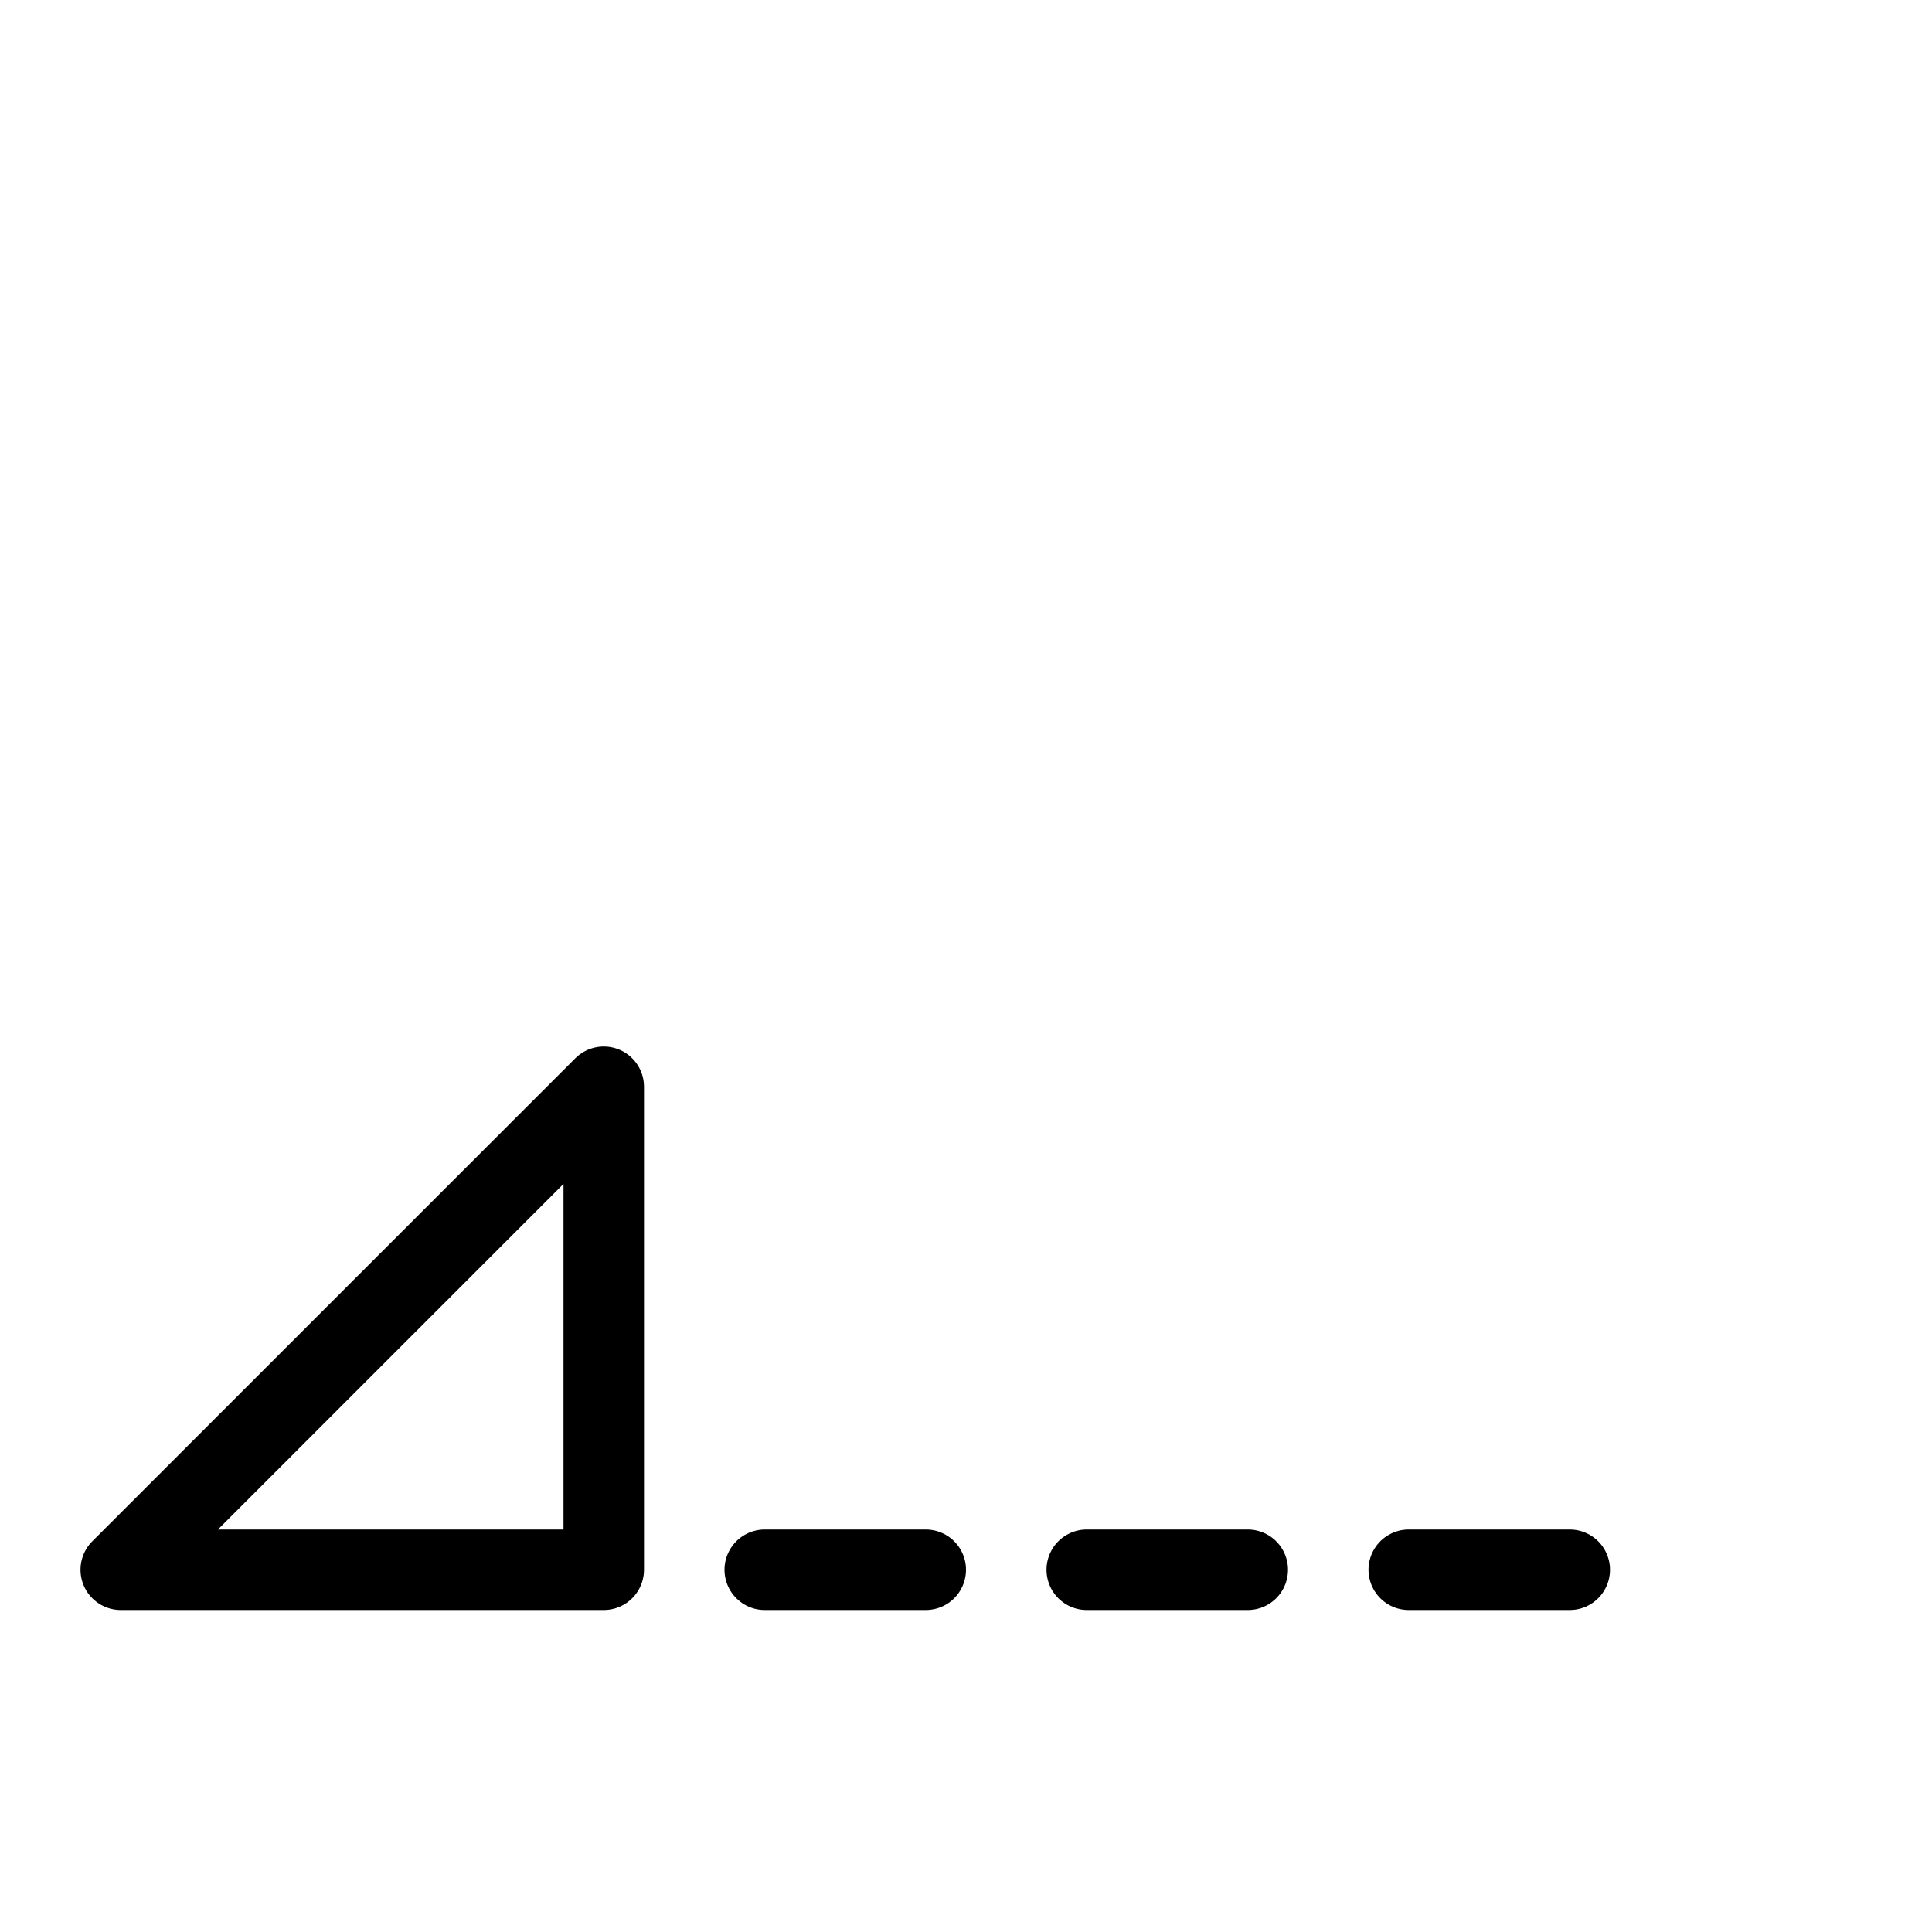 <svg height="24" viewBox="0 0 24 24" width="24" xmlns="http://www.w3.org/2000/svg"><path d="m1.5 19.5h6v-6zm16 0h2m-6 0h2m-6 0h2" fill="none" stroke="#000" stroke-linecap="round" stroke-linejoin="round"/></svg>